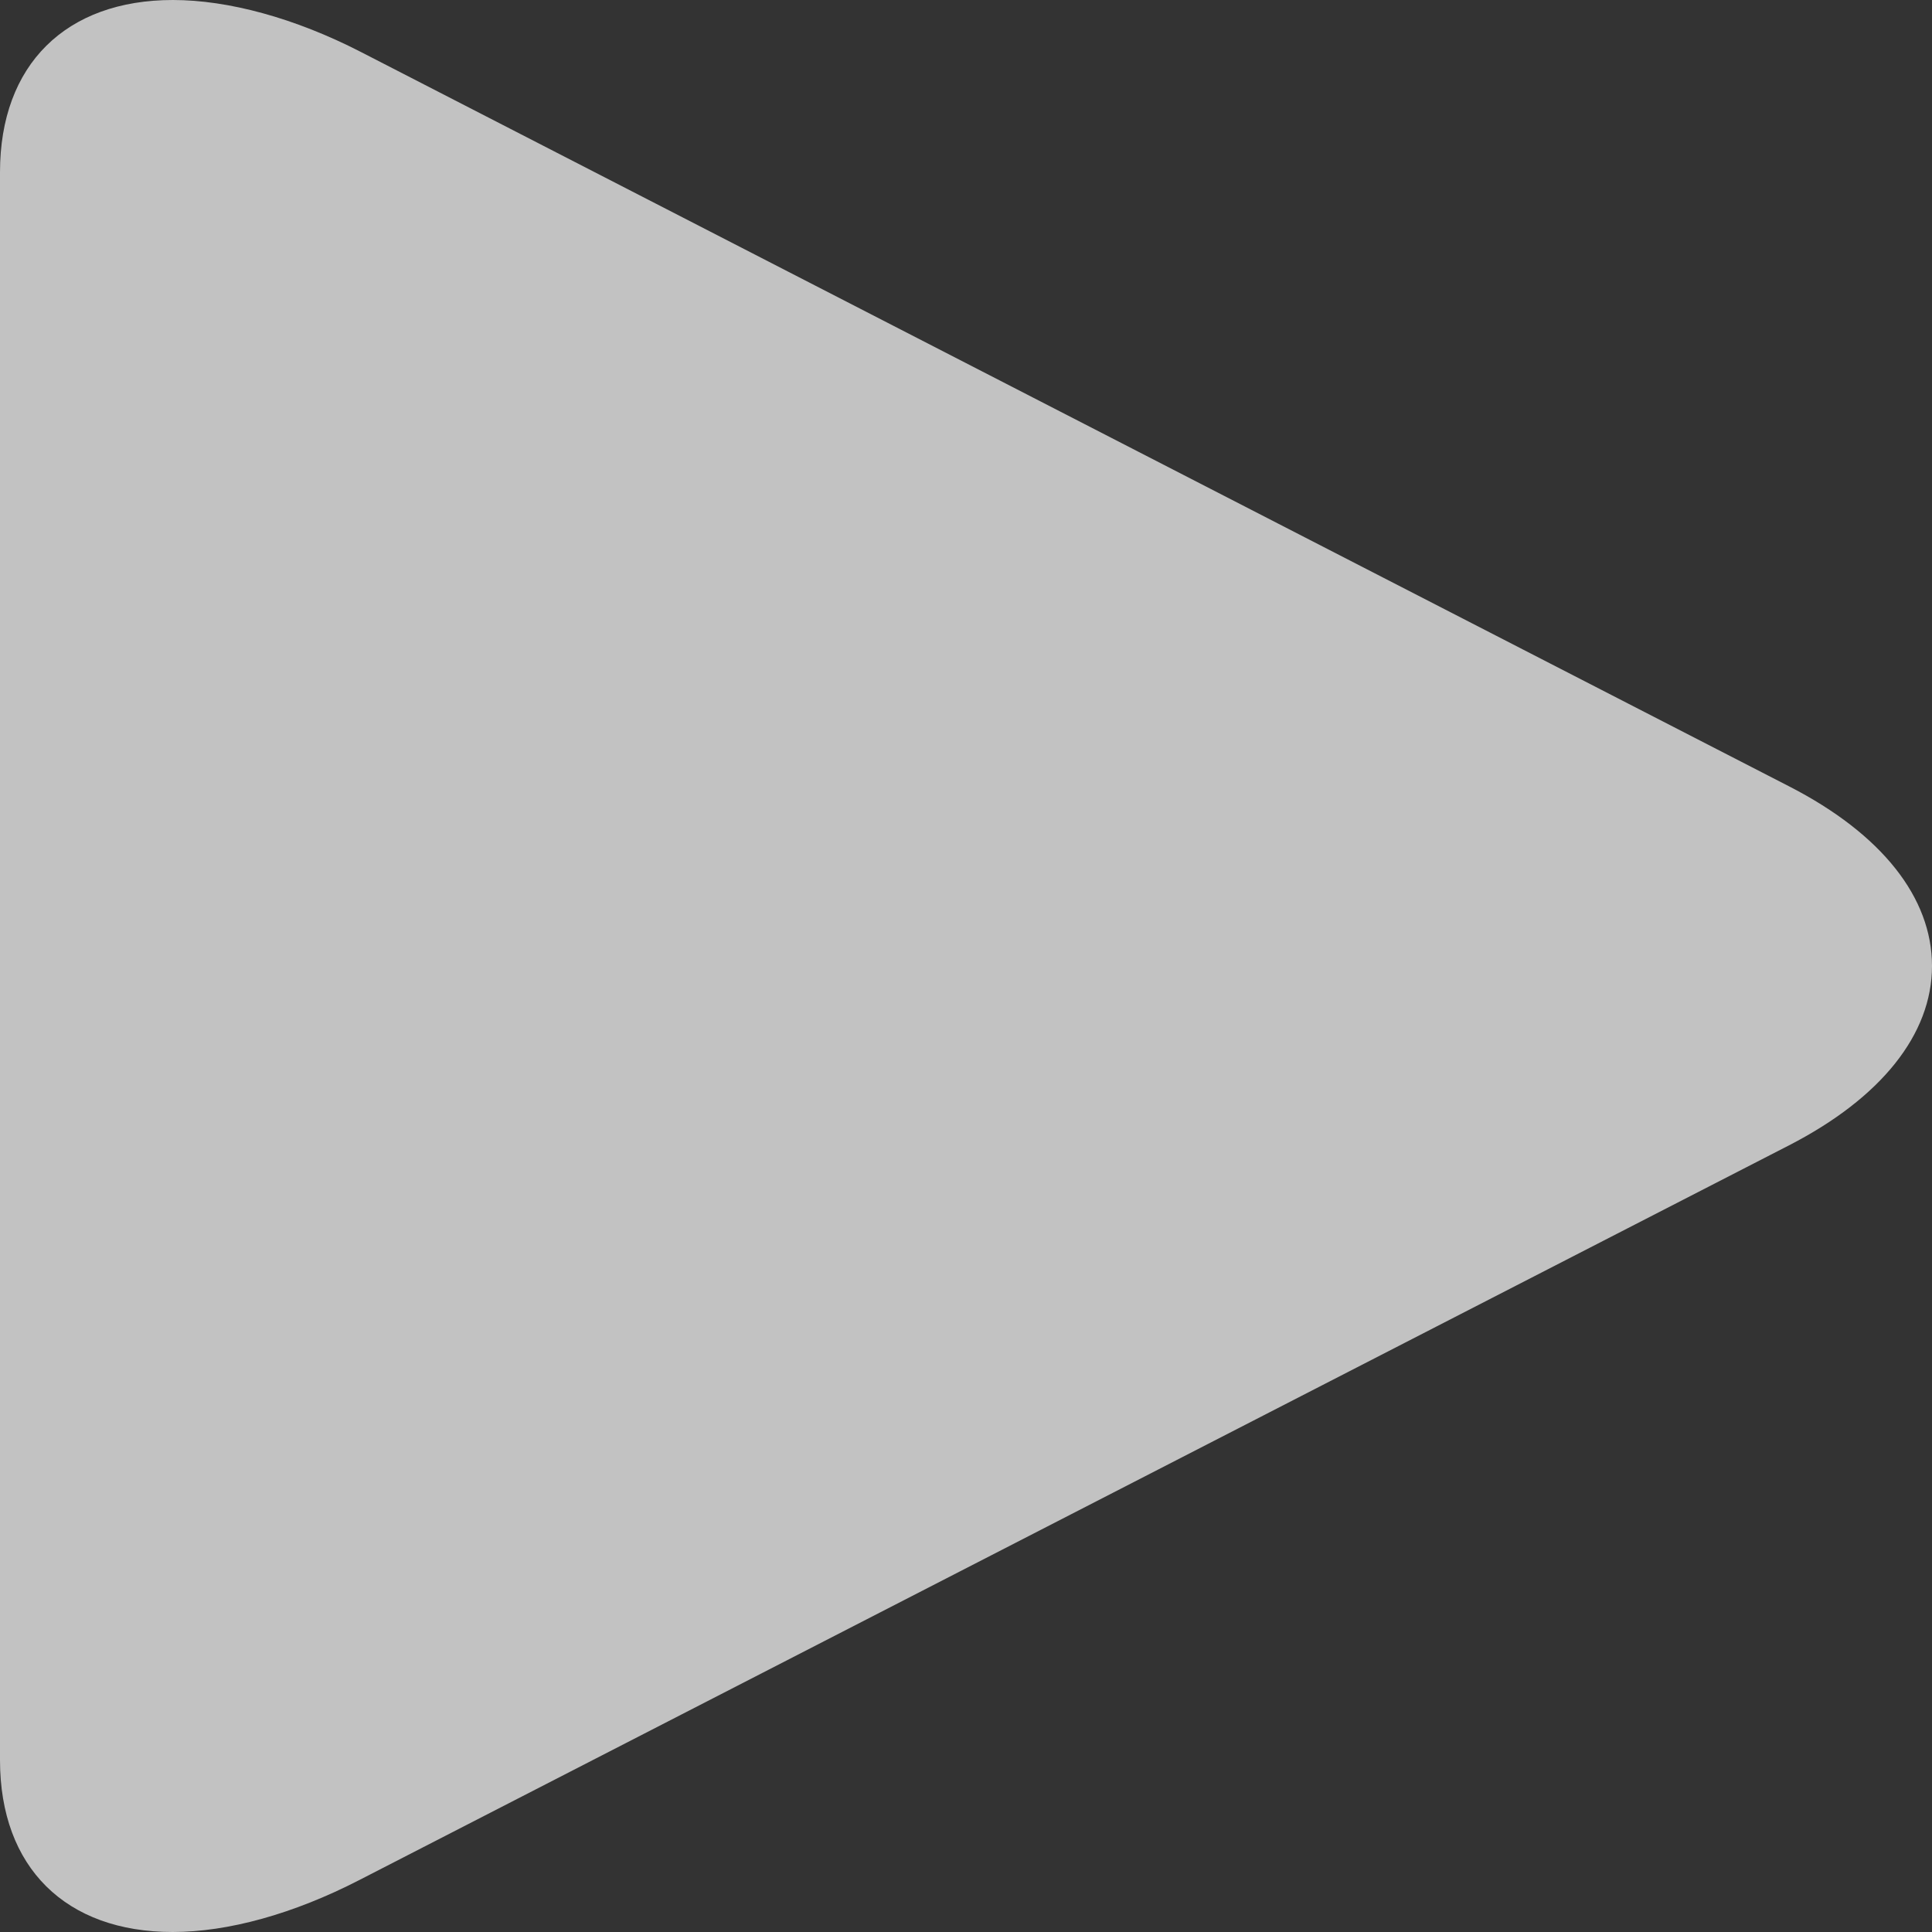 <svg width="20" height="20" viewBox="0 0 20 20" fill="none" xmlns="http://www.w3.org/2000/svg">
<rect x="0" y="0" width="20" height="20" fill="#333333" stroke="none"/>
<g opacity="0.7">
<path d="M18.526 8.143L3.734 0.537C3.051 0.186 2.362 0 1.79 0C0.684 0 0 0.667 0 1.783V18.22C0 19.335 0.683 20 1.787 20C2.36 20 3.037 19.814 3.722 19.461L18.521 11.856C19.473 11.366 20 10.707 20 9.999C20 9.292 19.479 8.633 18.526 8.143Z" fill="white"/>
</g>
</svg>
